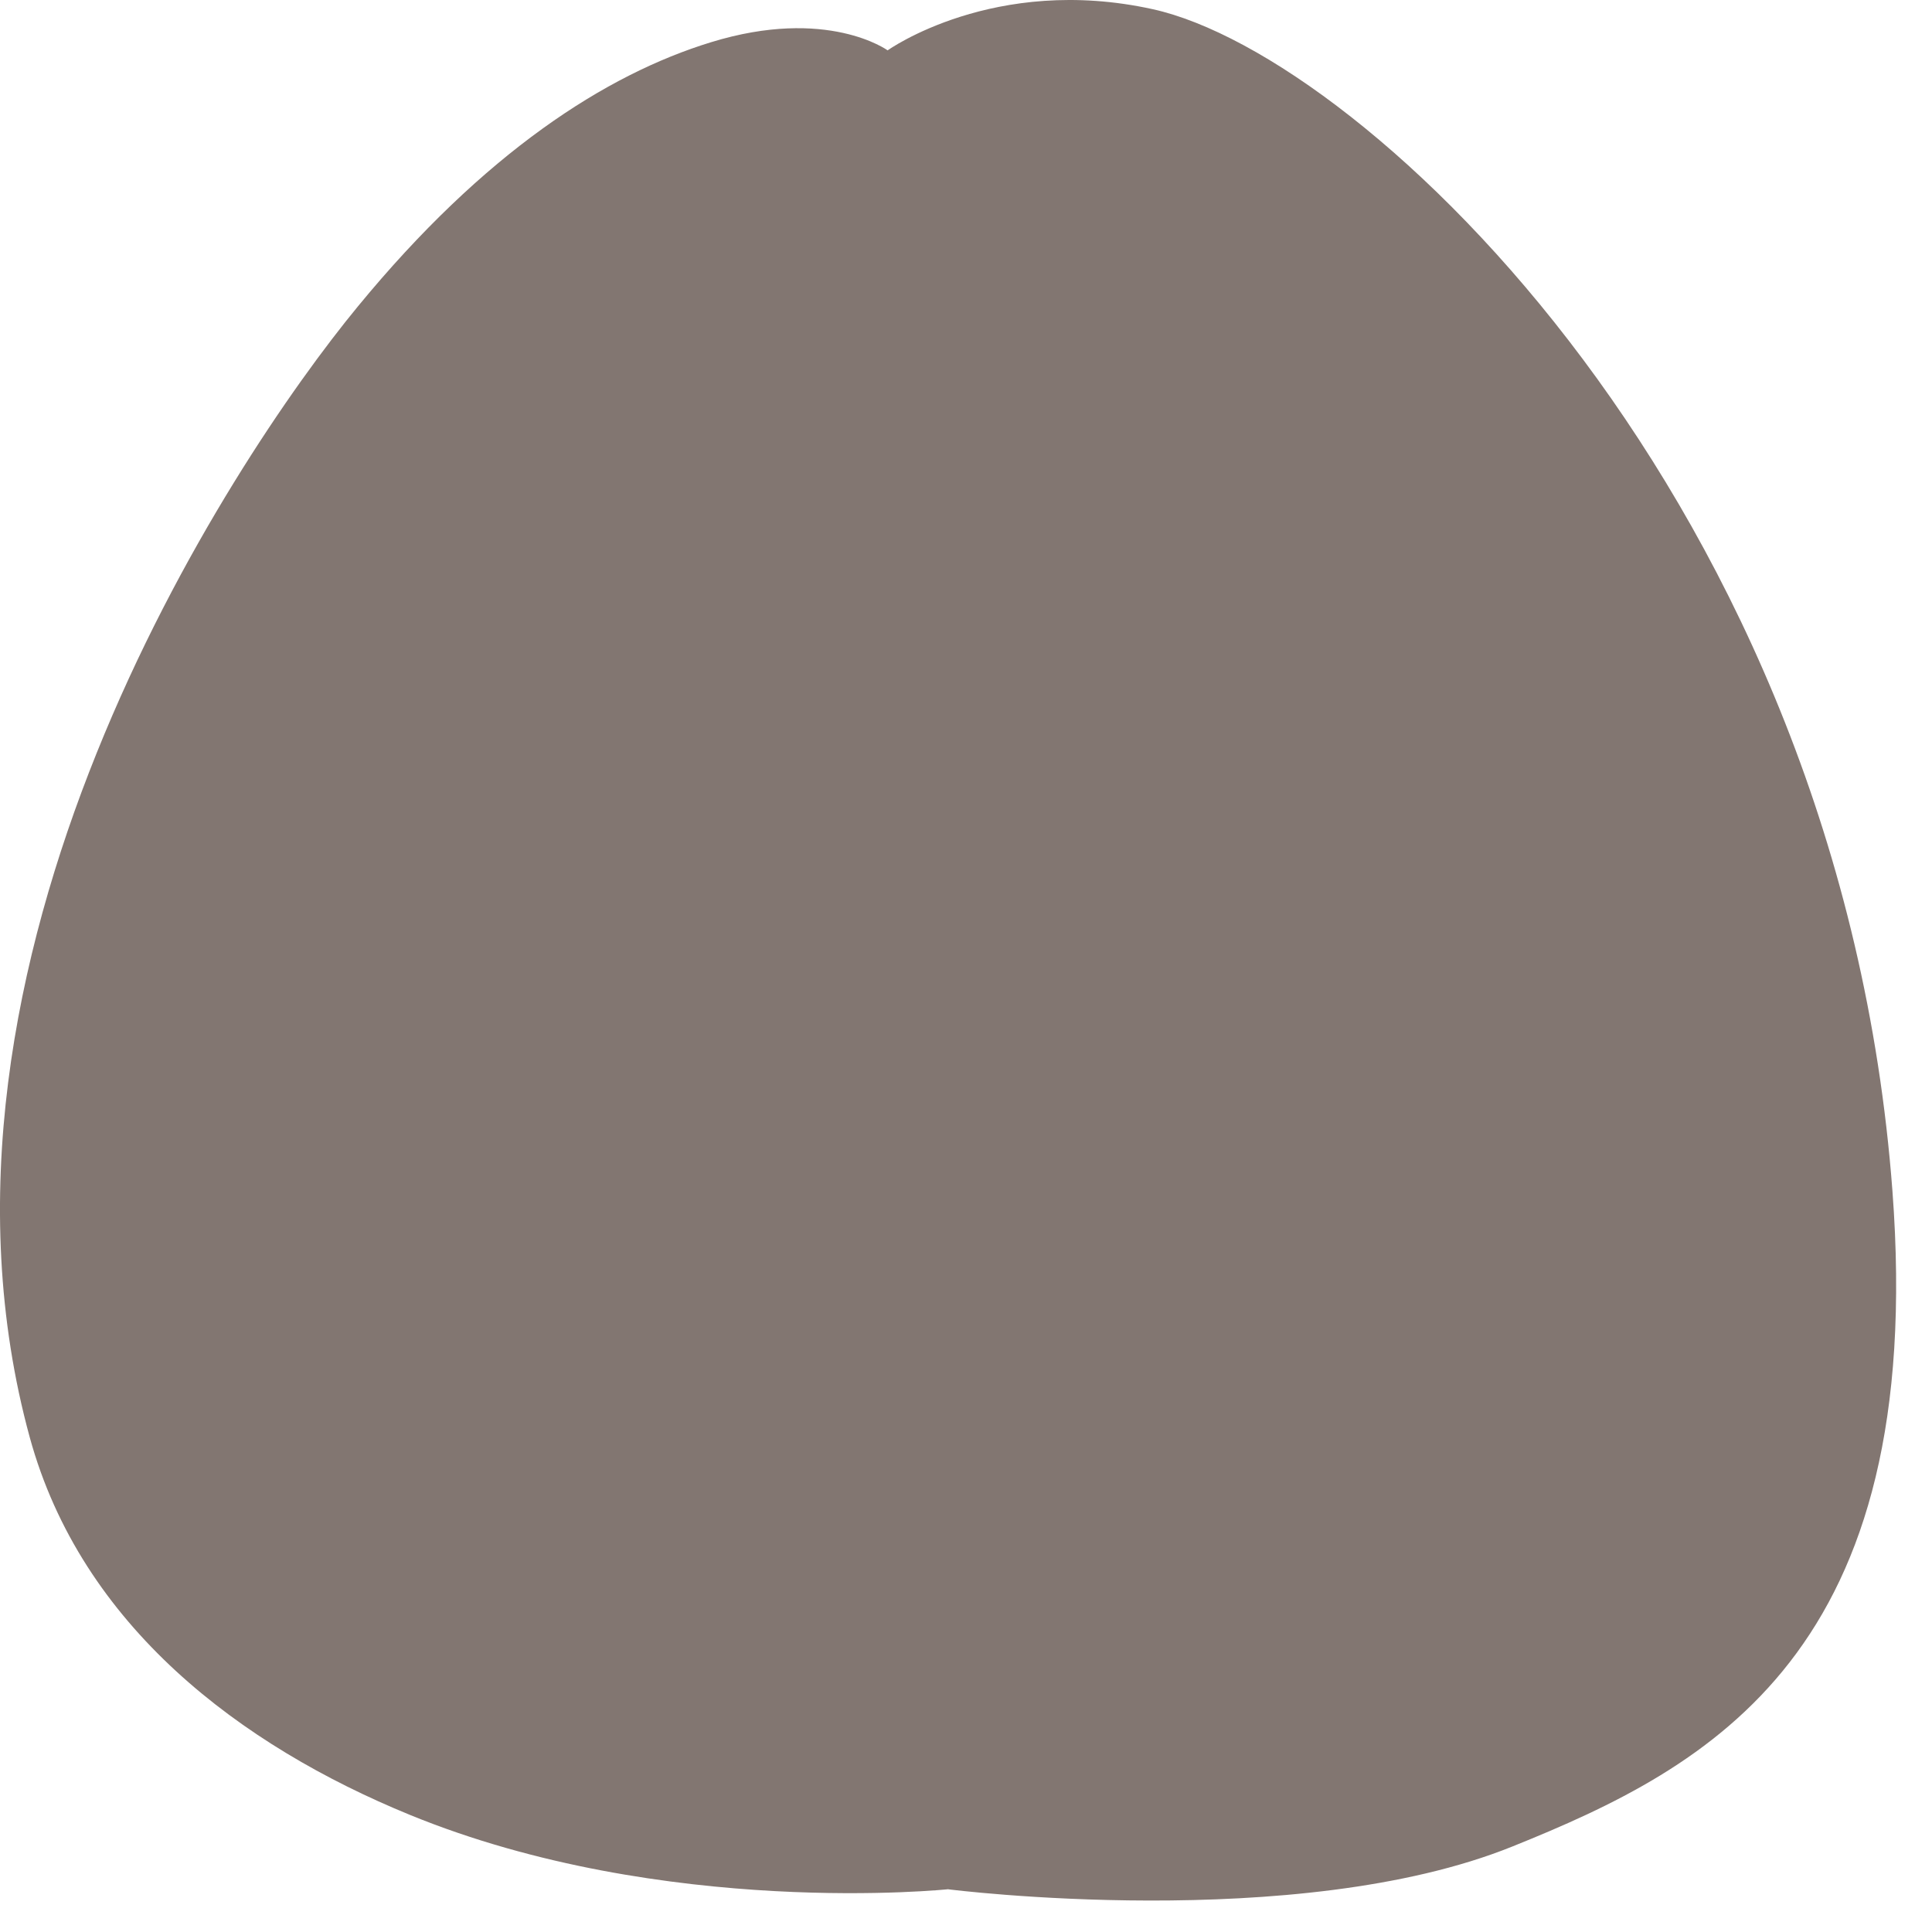 <svg preserveAspectRatio="none" width="100%" height="100%" overflow="visible" style="display: block;" viewBox="0 0 46 46" fill="none" xmlns="http://www.w3.org/2000/svg">
<path id="Vector" d="M22.582 44.981C22.582 44.981 15.819 45.692 9.756 43.21C5.738 41.564 1.94 38.719 0.708 34.221C-2.379 22.934 5.441 11.034 8.524 7.292C11.526 3.64 14.419 1.774 16.93 1.005C19.698 0.154 21.134 1.199 21.134 1.199C21.134 1.199 23.668 -0.616 27.451 0.22C32.517 1.338 43.823 11.958 45.058 28.356C45.887 39.361 40.725 42.066 36.007 43.965C30.871 46.036 22.582 44.984 22.582 44.984V44.981Z" fill="#827671"/>
</svg>
